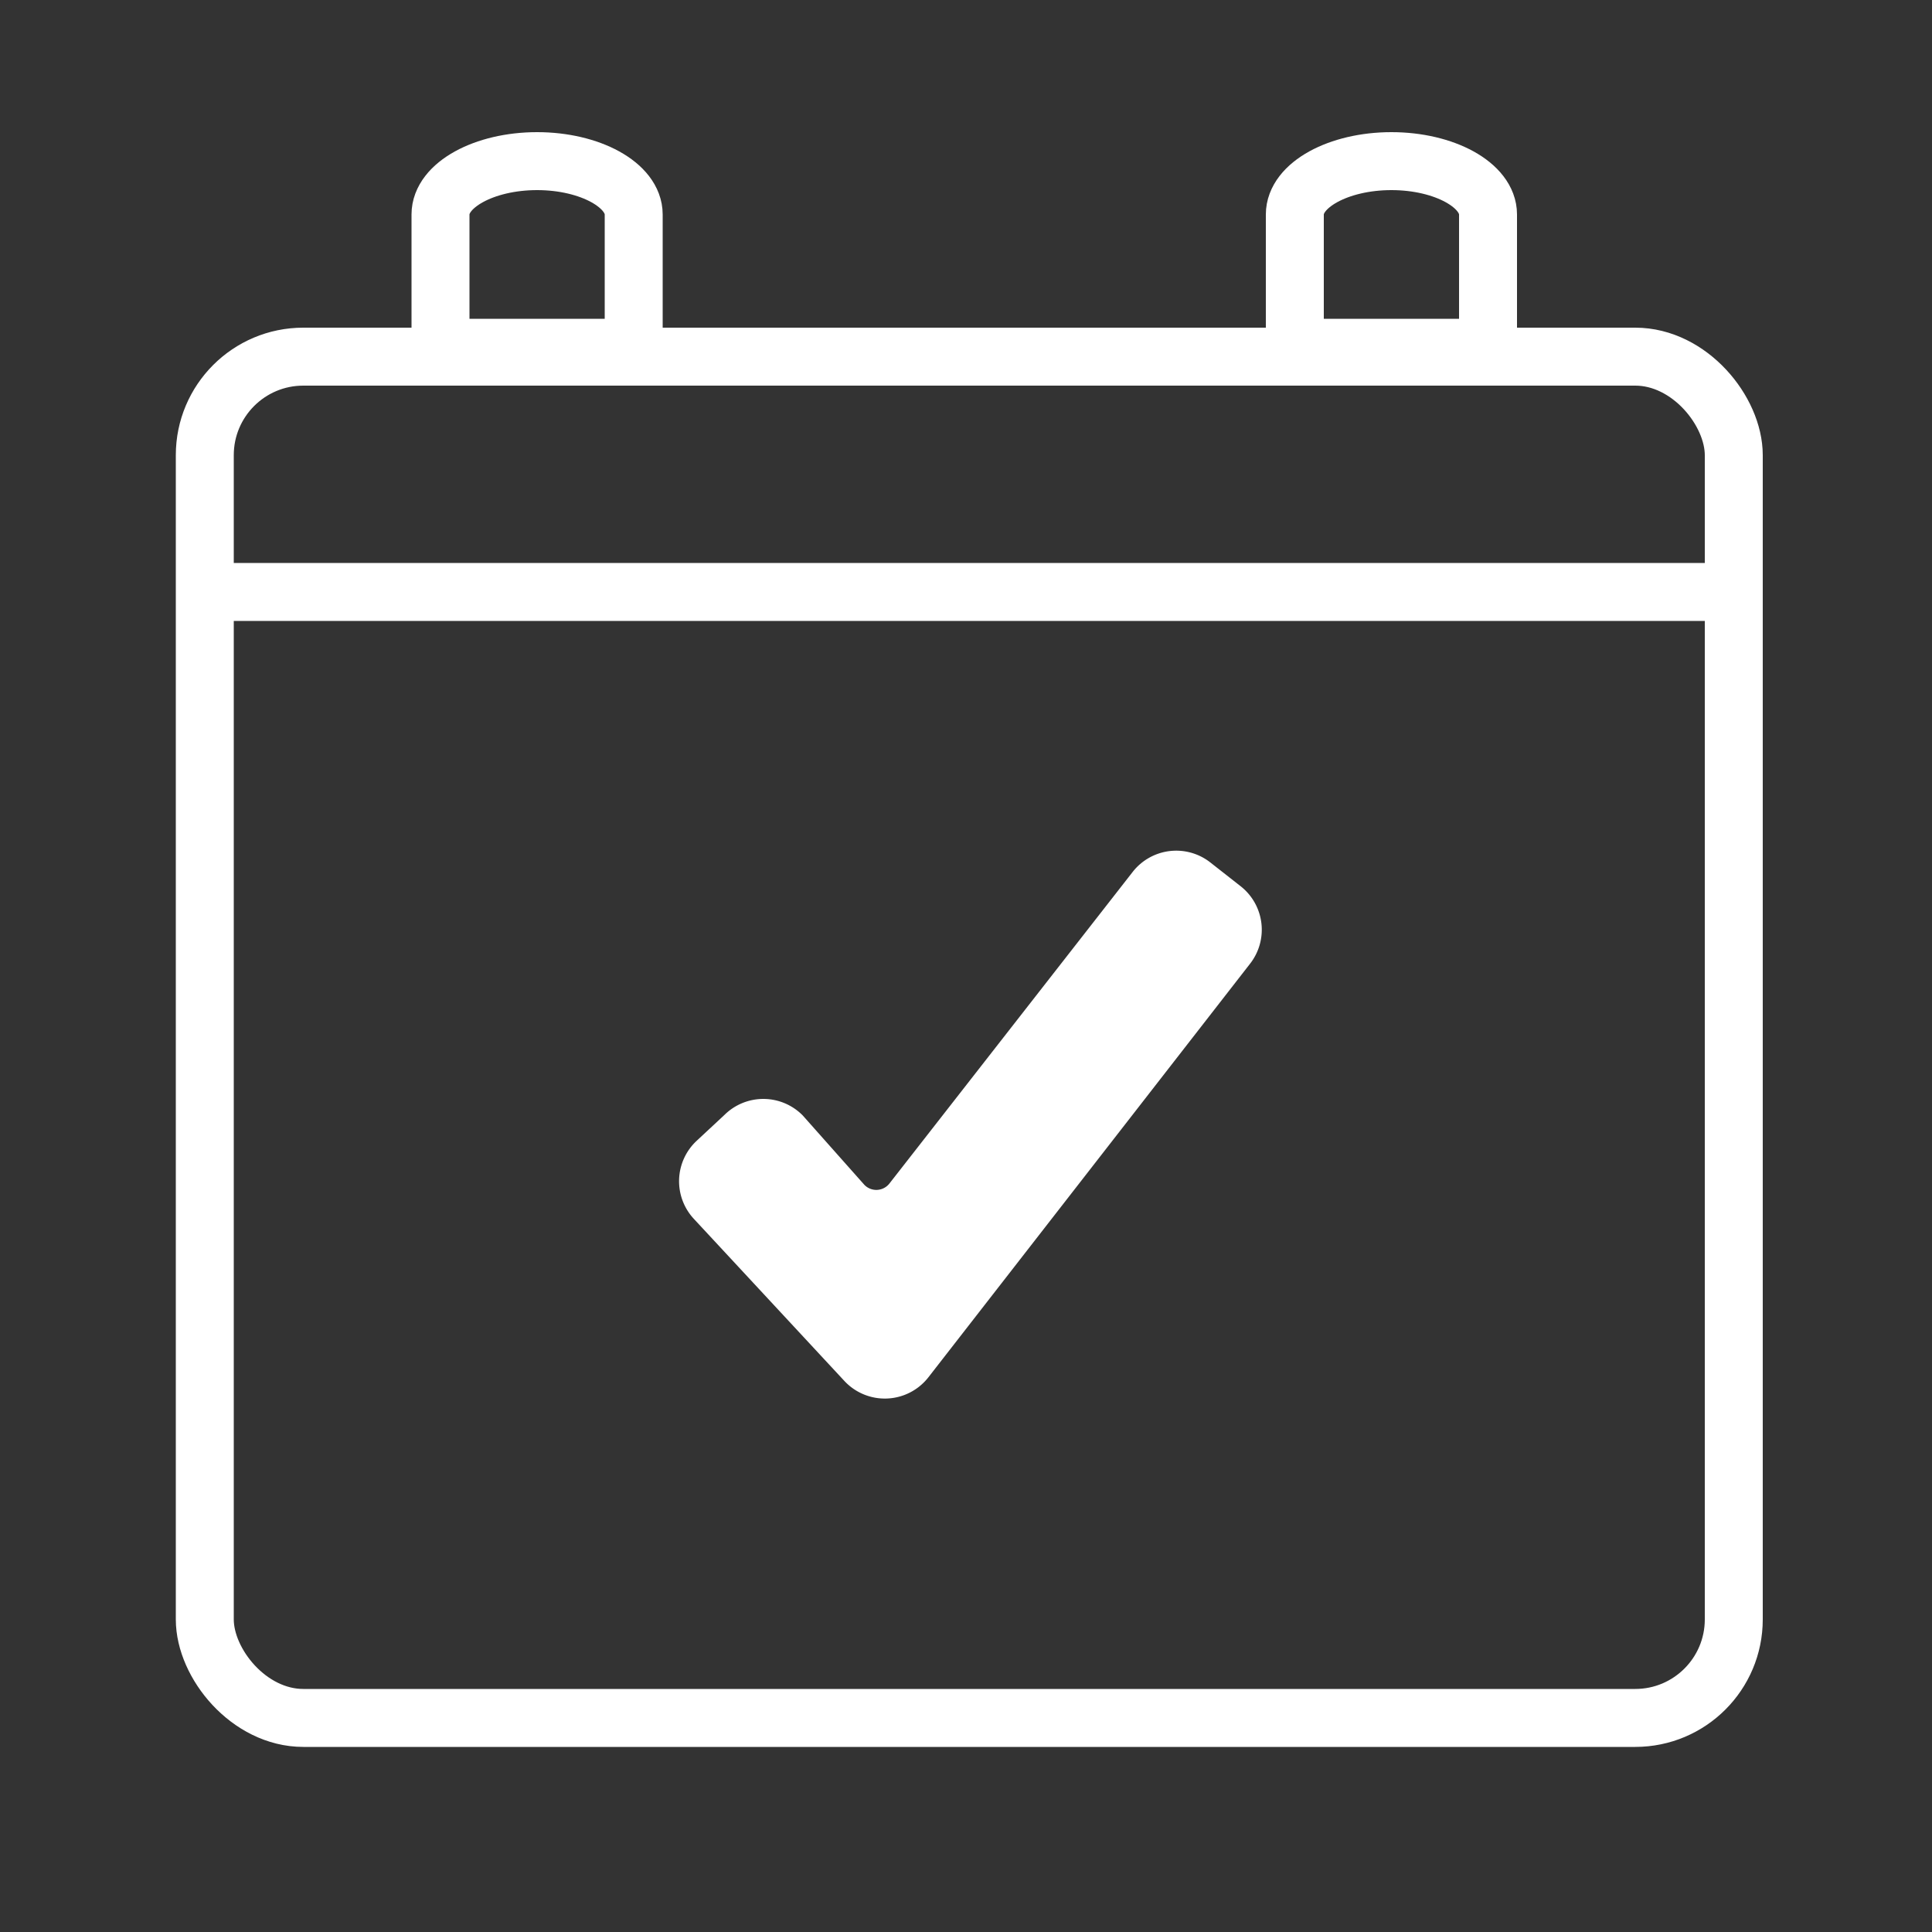 <svg xmlns="http://www.w3.org/2000/svg" viewBox="0 0 50 50"><rect x="0" y="0" width="50" height="50" fill="#333333" stroke="none"/><defs><style>.cls-1{fill:none;stroke-width:1.5px;}.cls-1,.cls-2{stroke:#fff;stroke-miterlimit:10;}.cls-2{fill:#fff;}</style></defs><g id="Layer_4" data-name="Layer 4"><rect class="cls-1" x="5.3" y="9.23" width="39.57" height="35.23" rx="2.55"/><line class="cls-1" x1="5.3" y1="15.32" x2="44.87" y2="15.32"/><path class="cls-1" d="M16.4,5.55c0-.76-1.13-1.38-2.5-1.38s-2.5.62-2.5,1.38V9h5Z"/><path class="cls-1" d="M38.51,5.55c0-.76-1.13-1.38-2.5-1.38s-2.5.62-2.5,1.38V9h5Z"/><path class="cls-2" d="M22.22,35.4l-3.9-4.2a.93.93,0,0,1,.05-1.31l.73-.68a.93.93,0,0,1,1.31,0L22,31a.93.93,0,0,0,1.41-.06l6.3-8.07a.93.93,0,0,1,1.3-.16l.79.62a.93.93,0,0,1,.16,1.3L23.63,35.34A.93.93,0,0,1,22.22,35.4Z"/></g></svg>